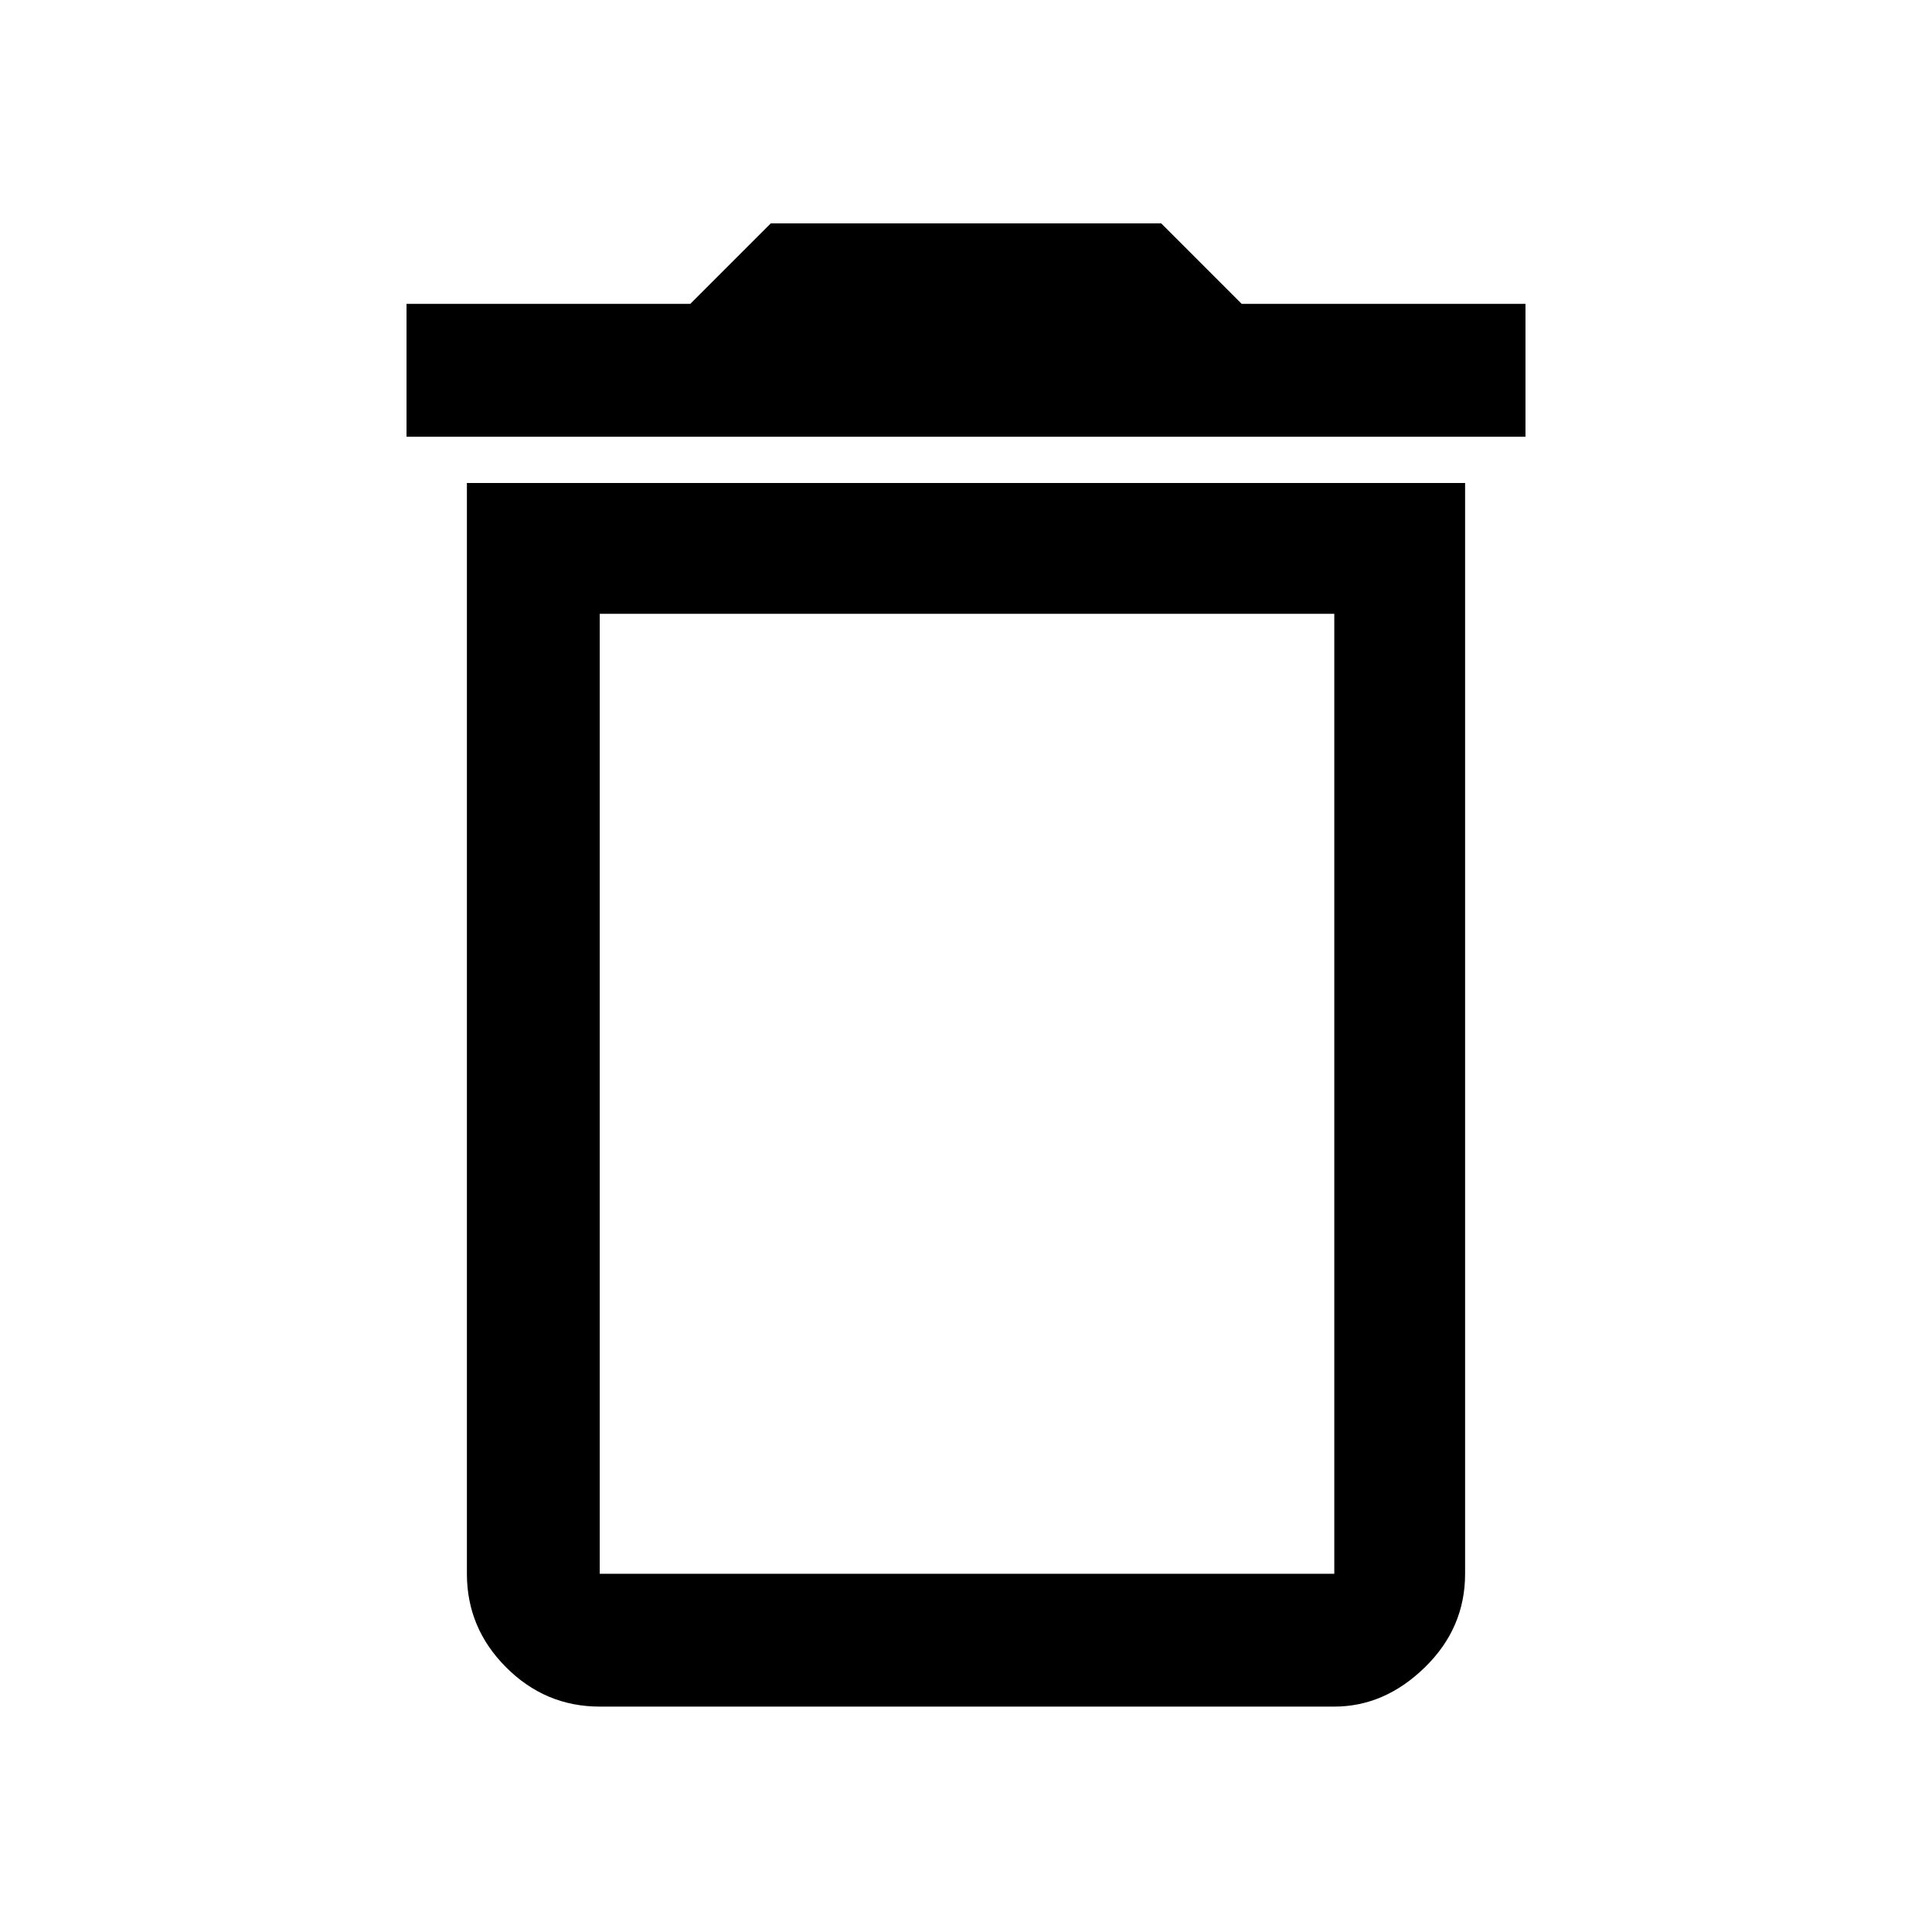 <svg xmlns="http://www.w3.org/2000/svg" height="48" width="48"><path d="M14.9 39.1H33.15Q33.15 39.1 33.15 39.1Q33.15 39.1 33.15 39.1V15.25H14.9V39.1Q14.9 39.1 14.9 39.1Q14.9 39.1 14.9 39.1ZM10.1 10.85V7.55H17.15L19.15 5.55H28.85L30.85 7.55H37.9V10.85ZM14.9 42.4Q13.55 42.4 12.575 41.425Q11.6 40.45 11.6 39.1V12H36.4V39.1Q36.4 40.45 35.4 41.425Q34.4 42.4 33.15 42.4ZM14.9 39.1H33.15Q33.15 39.1 33.15 39.1Q33.15 39.1 33.15 39.1H14.9Q14.9 39.1 14.9 39.1Q14.9 39.1 14.9 39.1Z"/></svg>